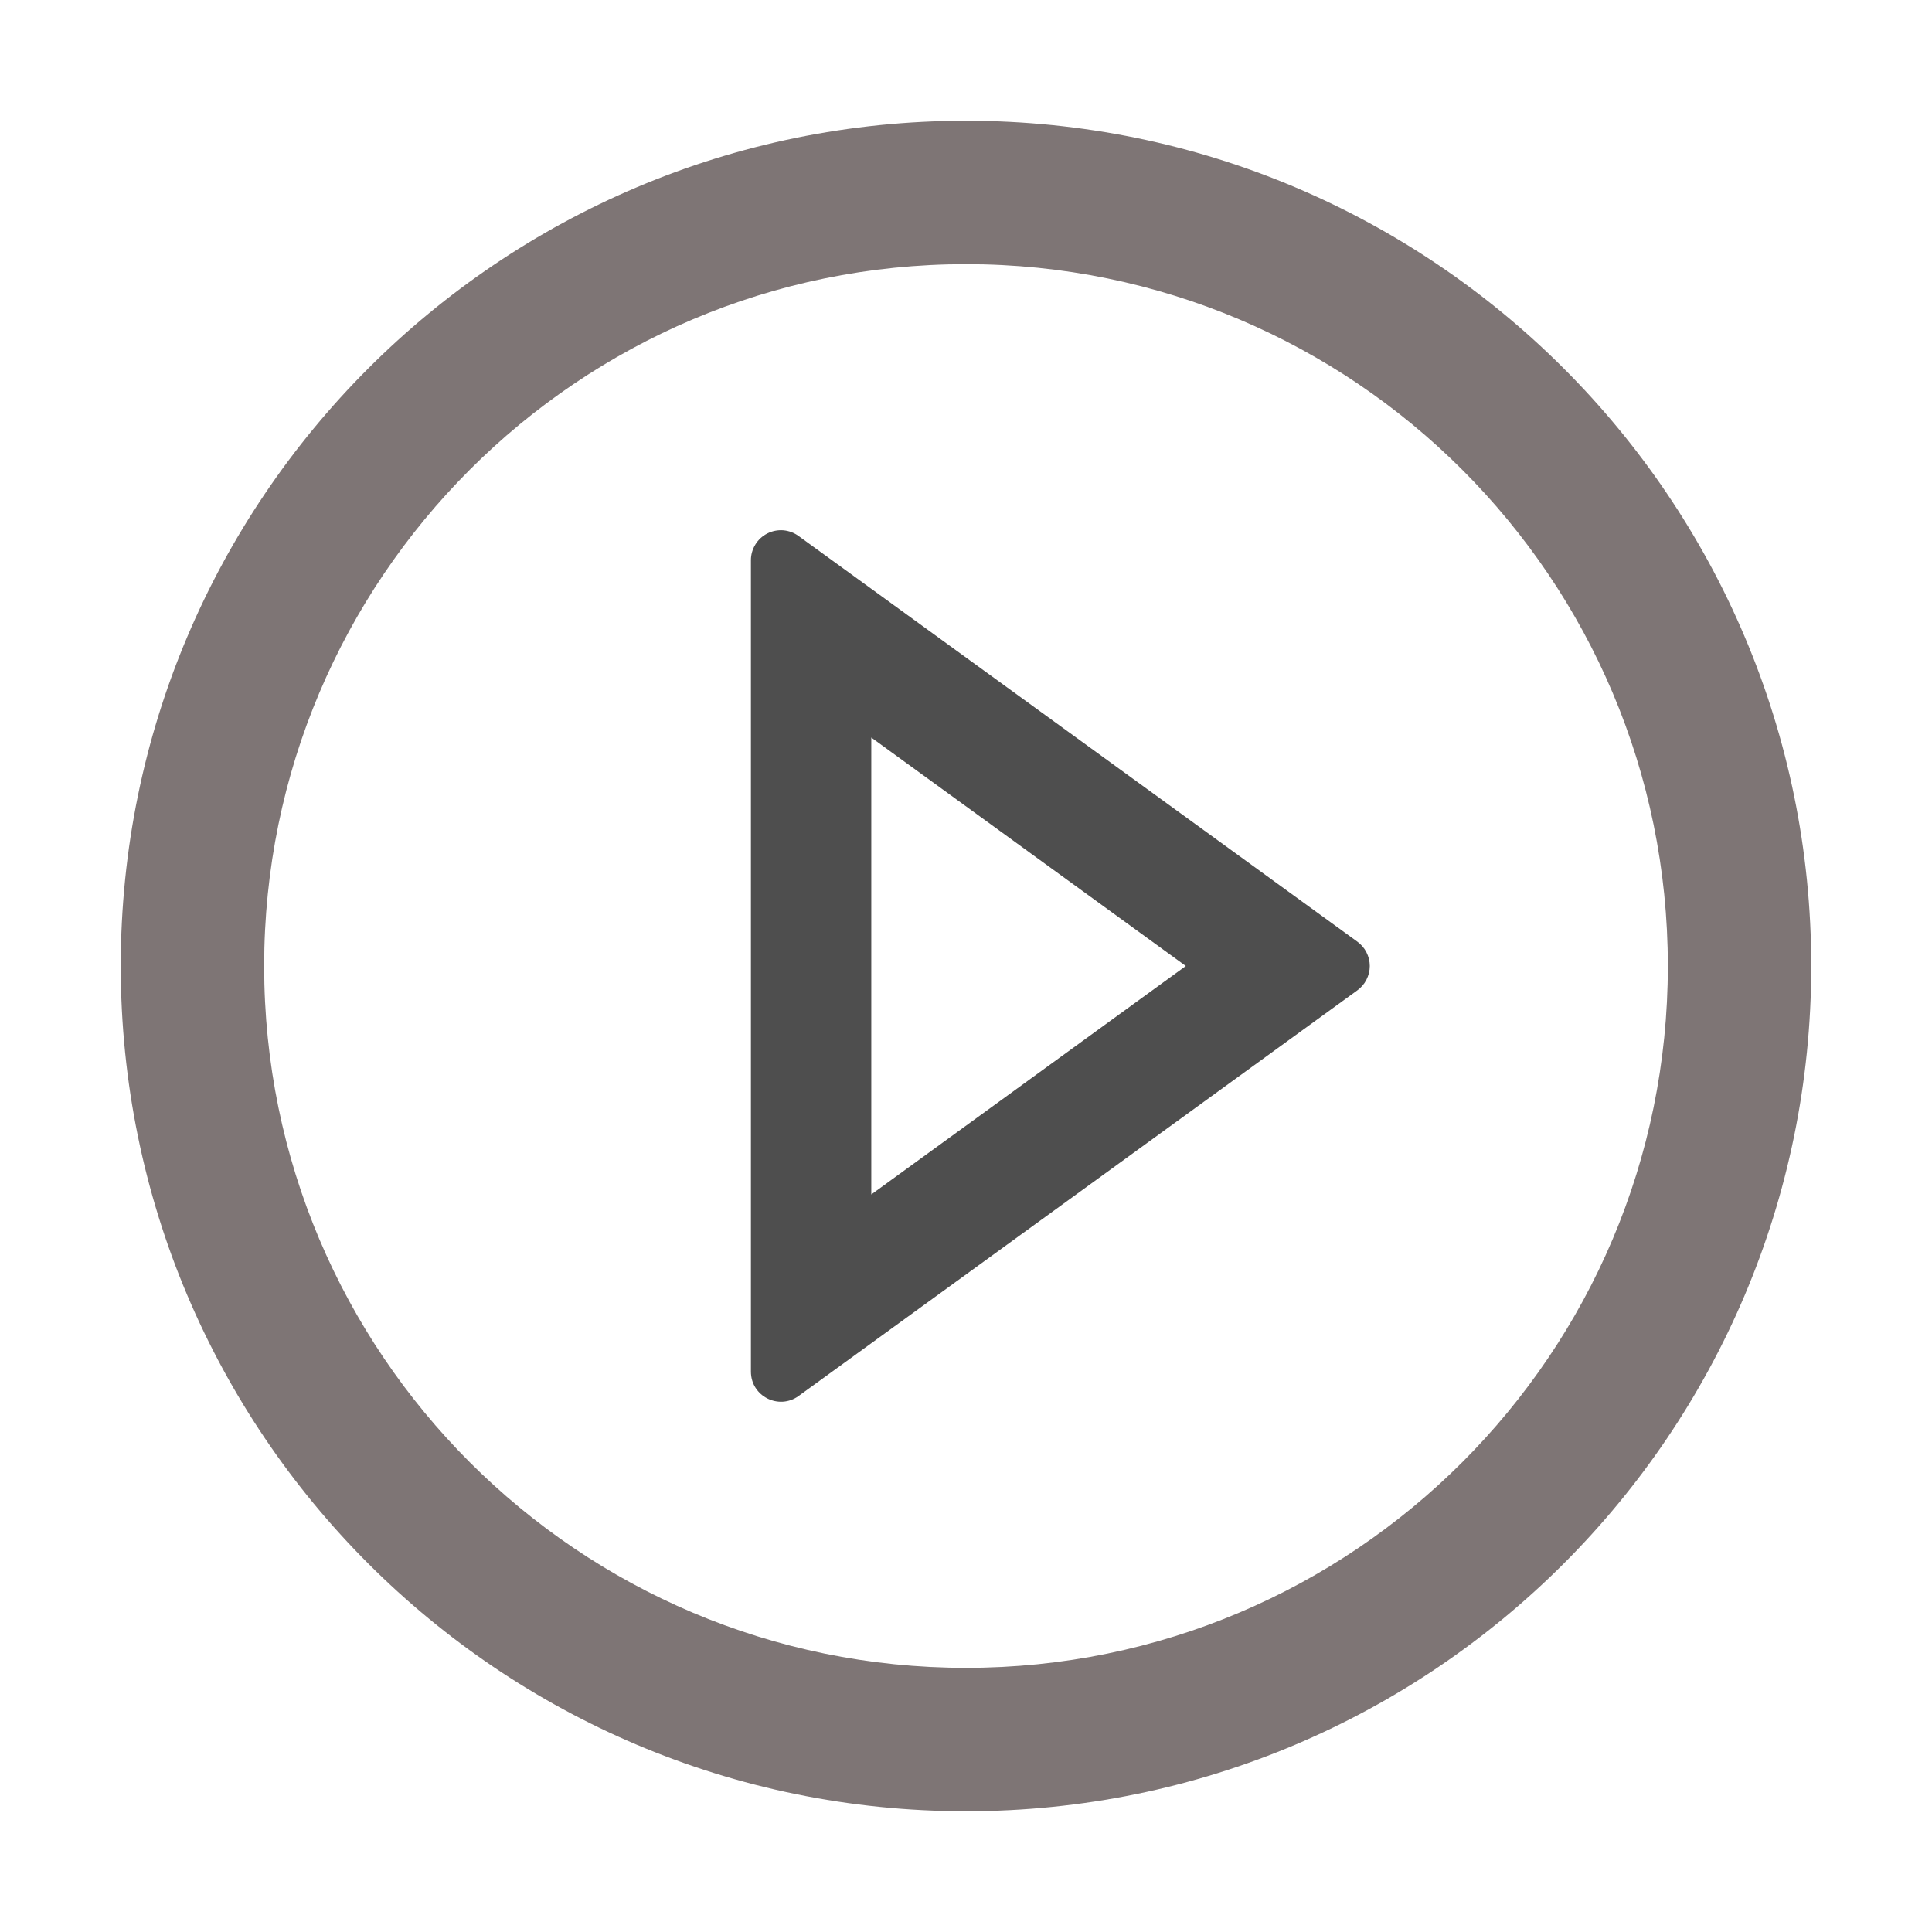 <svg width="40" height="40" viewBox="0 0 40 40" fill="none" xmlns="http://www.w3.org/2000/svg">
<path d="M20 2.5C10.336 2.5 2.5 10.336 2.5 20C2.5 29.664 10.336 37.5 20 37.5C29.664 37.5 37.5 29.664 37.5 20C37.5 10.336 29.664 2.5 20 2.5ZM20 34.531C11.977 34.531 5.469 28.023 5.469 20C5.469 11.977 11.977 5.469 20 5.469C28.023 5.469 34.531 11.977 34.531 20C34.531 28.023 28.023 34.531 20 34.531Z" fill="#7E7575"/>
<path d="M28.102 19.496L16.535 11.098C16.442 11.03 16.333 10.989 16.218 10.979C16.103 10.97 15.988 10.993 15.886 11.045C15.783 11.098 15.697 11.177 15.638 11.275C15.578 11.374 15.546 11.486 15.547 11.602V28.398C15.547 28.91 16.125 29.199 16.535 28.902L28.102 20.504C28.181 20.446 28.247 20.371 28.291 20.283C28.336 20.195 28.36 20.098 28.36 20C28.36 19.902 28.336 19.805 28.291 19.717C28.247 19.629 28.181 19.554 28.102 19.496V19.496ZM18.039 24.73V15.27L24.551 20L18.039 24.73V24.73Z" fill="#4E4E4E"/>
</svg>
